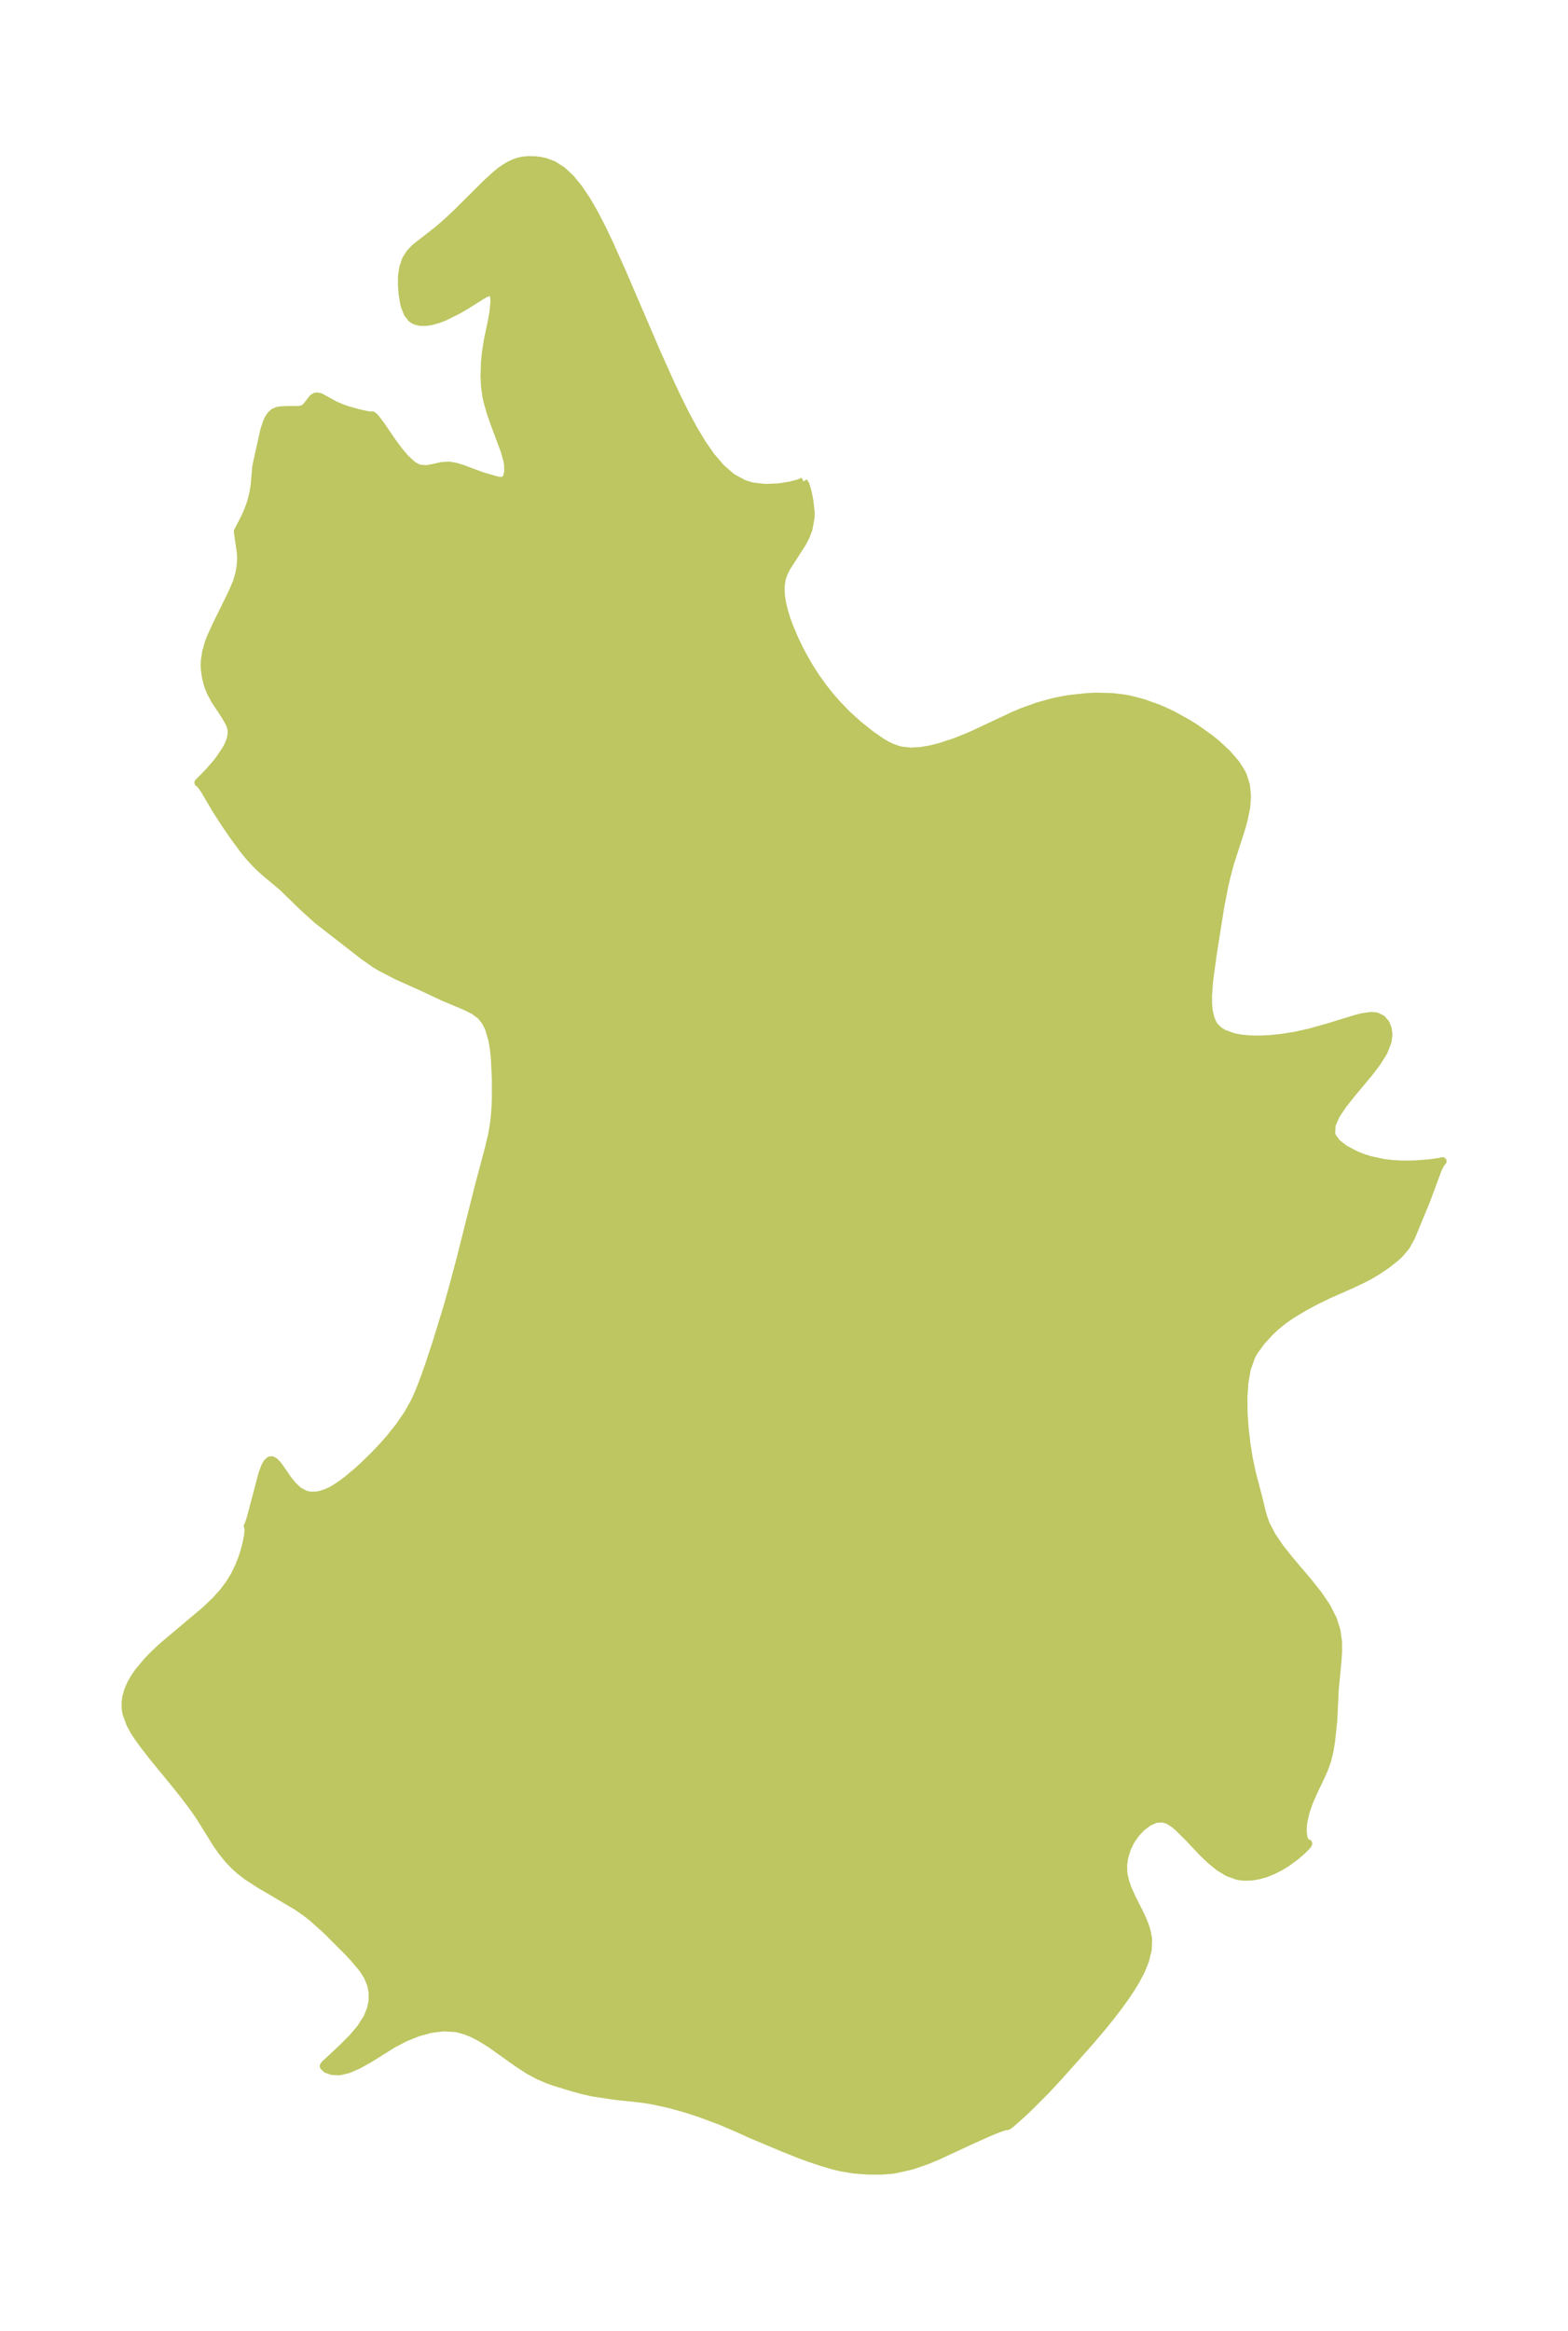 <?xml version="1.0" encoding="UTF-8"?>
<!DOCTYPE svg  PUBLIC '-//W3C//DTD SVG 1.1//EN'  'http://www.w3.org/Graphics/SVG/1.1/DTD/svg11.dtd'>
<svg width="188.78pt" height="280.51pt" version="1.1" viewBox="0 0 188.78 280.51" xmlns="http://www.w3.org/2000/svg" xmlns:xlink="http://www.w3.org/1999/xlink">
 <defs>
  <style type="text/css">*{stroke-linejoin: round; stroke-linecap: butt}</style>
 </defs>
 <g id="figure_1">
  <g id="patch_1">
   <path d="m0 280.51h188.78v-280.51h-188.78v280.51z" fill="none"/>
  </g>
  <g id="axes_1">
   <g id="PatchCollection_1">
    <defs>
     <path id="m612aa72345" d="m96.715-222.57 0.263 0.448 0.244 0.846 0.213 1.064 0.146 1.343-0.011 0.663-0.261 1.405-0.335 0.856-0.424 0.81-1.839 2.85-0.37 0.722-0.258 0.762-0.125 0.991 0.052 1.066 0.156 0.939 0.242 0.97 0.285 0.905 0.338 0.918 0.648 1.517 0.518 1.069 0.563 1.061 0.67 1.154 0.719 1.126 0.981 1.369 0.652 0.824 0.836 0.974 1.286 1.345 1.39 1.264 1.483 1.184 1.367 0.951 0.638 0.366 0.585 0.279 0.704 0.254 0.407 0.103 1.165 0.127 1.137-0.059 1.092-0.174 1.322-0.322 1.807-0.595 1.544-0.621 0.819-0.363 4.742-2.223 1.019-0.428 1.92-0.687 1.709-0.47 1.134-0.238 0.995-0.164 2.035-0.217 1.036-0.047 1.896 0.045 1.435 0.167 0.794 0.148 1.555 0.407 1.759 0.63 0.932 0.401 0.913 0.438 1.765 0.979 0.936 0.59 1.731 1.23 0.787 0.635 1.277 1.185 1.031 1.198 0.675 1.061 0.199 0.42 0.349 1.131 0.128 1.286-0.092 1.312-0.331 1.618-0.303 1.064-1.316 4.068-0.441 1.664-0.252 1.092-0.496 2.545-0.906 5.743-0.42 3.091-0.135 1.804 0.009 1.095 0.087 0.842 0.217 0.882 0.285 0.624 0.22 0.32 0.487 0.473 0.604 0.373 1.201 0.424 0.875 0.163 0.939 0.091 0.89 0.029 0.922-0.016 1.077-0.069 1.097-0.12 1.606-0.259 1.726-0.382 2.092-0.583 3.595-1.098 0.66-0.165 1.049-0.152 0.654 0.058 0.635 0.311 0.46 0.537 0.248 0.626 0.082 0.726-0.098 0.791-0.477 1.216-0.78 1.261-0.975 1.287-2.162 2.59-1.006 1.272-0.822 1.234-0.515 1.172-0.058 1.079 0.145 0.406 0.53 0.712 0.921 0.723 1.343 0.716 0.836 0.336 0.901 0.289 1.618 0.352 1.072 0.129 1.343 0.069 1.471-0.023 1.598-0.124 1.394-0.193 0.242-0.074-0.109 0.088-0.21 0.342-0.269 0.543-1.374 3.718-1.827 4.416-0.619 1.115-0.79 0.93-0.53 0.482-1.063 0.831-1.113 0.747-0.853 0.503-0.698 0.372-1.445 0.688-2.82 1.246-1.512 0.732-1.423 0.763-1.558 0.942-0.985 0.686-0.899 0.727-0.705 0.669-1.023 1.114-0.867 1.195-0.151 0.257-0.213 0.412-0.523 1.5-0.288 1.649-0.112 1.75 0.02 1.812 0.123 1.84 0.208 1.838 0.286 1.808 0.366 1.746 0.74 2.82 0.554 2.259 0.371 1.088 0.75 1.46 0.972 1.425 1.114 1.405 2.378 2.807 1.131 1.429 0.996 1.467 0.774 1.524 0.413 1.324 0.195 1.35 0.008 1.174-0.059 0.976-0.347 3.642-0.177 3.702-0.252 2.399-0.193 1.212-0.293 1.191-0.353 0.988-0.475 1.073-0.873 1.815-0.502 1.171-0.392 1.147-0.249 1.078-0.071 0.526-0.03 0.685 0.074 0.689 0.122 0.391 0.155 0.255 0.079 0.076 0.245 0.091-0.067 0.141-0.245 0.278-0.531 0.516-0.703 0.601-1.051 0.768-0.692 0.427-0.946 0.488-0.912 0.363-0.787 0.224-0.784 0.136-0.896 0.038-0.559-0.05-0.378-0.072-1.129-0.418-1.052-0.65-0.988-0.806-0.936-0.897-1.751-1.845-1.305-1.289-0.482-0.392-0.618-0.386-0.696-0.223-0.869 0.074-0.868 0.388-0.831 0.628-0.683 0.725-0.592 0.845-0.467 0.939-0.346 1.128-0.121 0.885 9.64e-4 0.711 0.049 0.457 0.192 0.852 0.295 0.845 0.44 0.992 0.935 1.863 0.413 0.878 0.273 0.673 0.219 0.677 0.186 1.001-0.046 1.258-0.311 1.276-0.498 1.234-0.651 1.238-0.573 0.937-0.629 0.939-0.856 1.188-0.915 1.193-0.774 0.966-1.634 1.941-3.799 4.264-1.661 1.789-1.801 1.809-0.91 0.865-1.421 1.266-0.383 0.287-0.077 0.027-0.302 0.018-0.831 0.293-1.086 0.446-2.185 0.978-4.114 1.909-1.332 0.546-1.741 0.585-1.901 0.427-0.481 0.067-1.248 0.089-1.611-0.005-1.624-0.129-1.615-0.27-0.929-0.228-1.287-0.379-1.464-0.488-1.313-0.482-1.758-0.701-4.185-1.758-1.573-0.719-1.8-0.769-2.539-0.951-1.865-0.604-1.871-0.518-1.784-0.396-1.01-0.175-0.753-0.106-2.984-0.316-2.802-0.424-1.177-0.272-1.176-0.325-2.172-0.663-0.836-0.298-1.07-0.463-1.097-0.586-1.373-0.883-3.356-2.384-1.155-0.716-0.915-0.475-0.936-0.381-1.081-0.284-1.521-0.098-1.553 0.191-1.556 0.424-1.527 0.612-1.462 0.762-2.935 1.834-1.274 0.703-1.193 0.516-1.055 0.252-0.88-0.043-0.649-0.224-0.34-0.338 0.128-0.19 2.084-1.943 1.288-1.295 0.947-1.121 0.815-1.271 0.445-1.131 0.171-0.874 0.009-1.06-0.177-0.916-0.415-1.021-0.58-0.901-1.006-1.212-0.809-0.864-2.559-2.559-1.645-1.482-0.95-0.745-1.07-0.727-4.473-2.638-1.458-0.952-0.815-0.626-0.629-0.558-0.766-0.797-0.758-0.94-0.685-0.975-1.999-3.219-0.721-1.045-1.111-1.477-1.004-1.264-2.887-3.521-1.142-1.484-0.624-0.87-0.378-0.581-0.507-0.913-0.455-1.236-0.079-0.411-0.035-0.312-0.006-0.64 0.073-0.581 0.232-0.842 0.295-0.7 0.417-0.757 0.527-0.776 1.114-1.331 0.865-0.882 0.935-0.869 5.146-4.331 1.189-1.132 0.92-1.013 0.81-1.073 0.604-0.999 0.502-1.027 0.371-0.927 0.299-0.907 0.279-1.07 0.17-0.908 0.064-0.71-0.102-0.391 0.103-0.188 0.249-0.754 1.427-5.4 0.353-0.905 0.226-0.378 0.311-0.263 0.244-0.003 0.258 0.142 0.275 0.265 0.288 0.359 1.05 1.522 0.597 0.747 0.684 0.635 0.798 0.434 0.479 0.119 0.303 0.032 0.621-0.022 0.41-0.071 0.756-0.235 0.557-0.253 0.517-0.29 0.863-0.579 0.661-0.501 1.232-1.037 0.686-0.626 1.347-1.321 1.029-1.093 0.793-0.902 1.135-1.422 1.022-1.487 0.868-1.558 0.515-1.166 0.603-1.561 0.57-1.614 0.887-2.69 1.279-4.155 0.594-2.091 0.997-3.722 2.249-8.943 1.16-4.346 0.403-1.68 0.234-1.33 0.121-1.056 0.075-1.054 0.04-1.051 8.46e-4 -2.228-0.119-2.557-0.124-1.17-0.187-1.101-0.403-1.369-0.418-0.824-0.546-0.687-0.902-0.671-1.074-0.518-2.471-1.032-2.627-1.232-3.013-1.352-1.939-1-0.734-0.436-1.385-0.973-5.569-4.331-1.754-1.589-2.459-2.394-1.95-1.626-0.686-0.612-0.556-0.543-0.739-0.801-0.783-0.957-1.267-1.745-0.809-1.175-1.147-1.775-1.47-2.493-0.465-0.625-0.214-0.157 1.319-1.347 0.828-0.959 0.42-0.541 0.717-1.068 0.281-0.519 0.222-0.515 0.146-0.493 0.069-0.484-0.019-0.47-0.1-0.41-0.164-0.4-0.497-0.863-1.235-1.876-0.53-1-0.218-0.534-0.173-0.538-0.173-0.744-0.121-0.88-0.022-0.483 0.017-0.516 0.153-1.05 0.328-1.154 0.233-0.617 0.623-1.37 1.939-3.949 0.564-1.305 0.319-1.057 0.164-1.009 0.054-0.897-0.052-0.746-0.354-2.433 0.816-1.583 0.294-0.635 0.37-0.953 0.158-0.502 0.241-0.974 0.143-0.862 0.209-2.354 0.942-4.258 0.335-1.038 0.21-0.441 0.273-0.407 0.333-0.304 0.44-0.188 0.32-0.058 0.59-0.034 1.629-0.013 0.463-0.083 0.198-0.095 0.267-0.219 0.737-0.946 0.164-0.147 0.158-0.09 0.172-0.044 0.302 0.036 0.237 0.089 1.634 0.903 0.954 0.406 0.617 0.21 1.255 0.351 1.093 0.244 0.506 0.06 0.104-0.03 0.149 0.097 0.208 0.206 0.639 0.841 1.396 2.037 0.784 1.063 0.798 0.943 0.796 0.736 0.489 0.316 0.389 0.161 0.883 0.087 0.868-0.16 0.889-0.21 0.949-0.07 0.795 0.134 0.785 0.241 2.334 0.867 1.717 0.502 0.416 0.088 0.39 0.005 0.303-0.127 0.219-0.228 0.066-0.126 0.136-0.656-0.026-0.862-0.111-0.601-0.311-1.08-1.263-3.384-0.439-1.281-0.364-1.297-0.12-0.551-0.167-1.211-0.061-1.238 0.056-1.675 0.113-1.109 0.242-1.558 0.483-2.272 0.186-1.064 0.113-1.271-0.012-0.434-0.065-0.361-0.144-0.262-0.187-0.106-0.368 0.03-0.439 0.189-0.439 0.254-1.813 1.141-0.95 0.55-1.571 0.788-0.617 0.248-0.982 0.288-0.712 0.107-0.665-0.015-0.445-0.101-0.299-0.128-0.255-0.171-0.482-0.614-0.321-0.825-0.112-0.433-0.176-1.076-0.081-1.05 0.013-1.062 0.143-1.029 0.338-0.99 0.471-0.737 0.613-0.653 2.761-2.158 1.19-1.034 1.198-1.133 3.547-3.523 1.108-1.006 0.529-0.42 0.577-0.398 0.517-0.299 0.563-0.256 0.504-0.165 0.481-0.101 0.589-0.059 0.804 0.01 0.682 0.079 0.631 0.137 0.971 0.364 1.079 0.702 1.003 0.95 0.935 1.143 0.986 1.474 0.926 1.612 0.882 1.709 0.851 1.777 1.648 3.676 4.061 9.448 1.693 3.776 0.882 1.865 0.916 1.835 0.962 1.785 1.022 1.706 1.101 1.586 1.203 1.407 1.331 1.151 1.484 0.8 0.948 0.275 1.578 0.182 1.573-0.062 1.43-0.223 1.097-0.285 0.498-0.229" stroke="#bdc660"/>
    </defs>
    <g clip-path="url(#p7fc5831ffa)">
     <use y="280.512" fill="#bdc660" stroke="#bdc660" xlink:href="#m612aa72345"/>
    </g>
   </g>
  </g>
 </g>
 <defs>
  <clipPath id="p7fc5831ffa">
   <rect x="7.2" y="7.2" width="174.38" height="266.11"/>
  </clipPath>
 </defs>
</svg>
